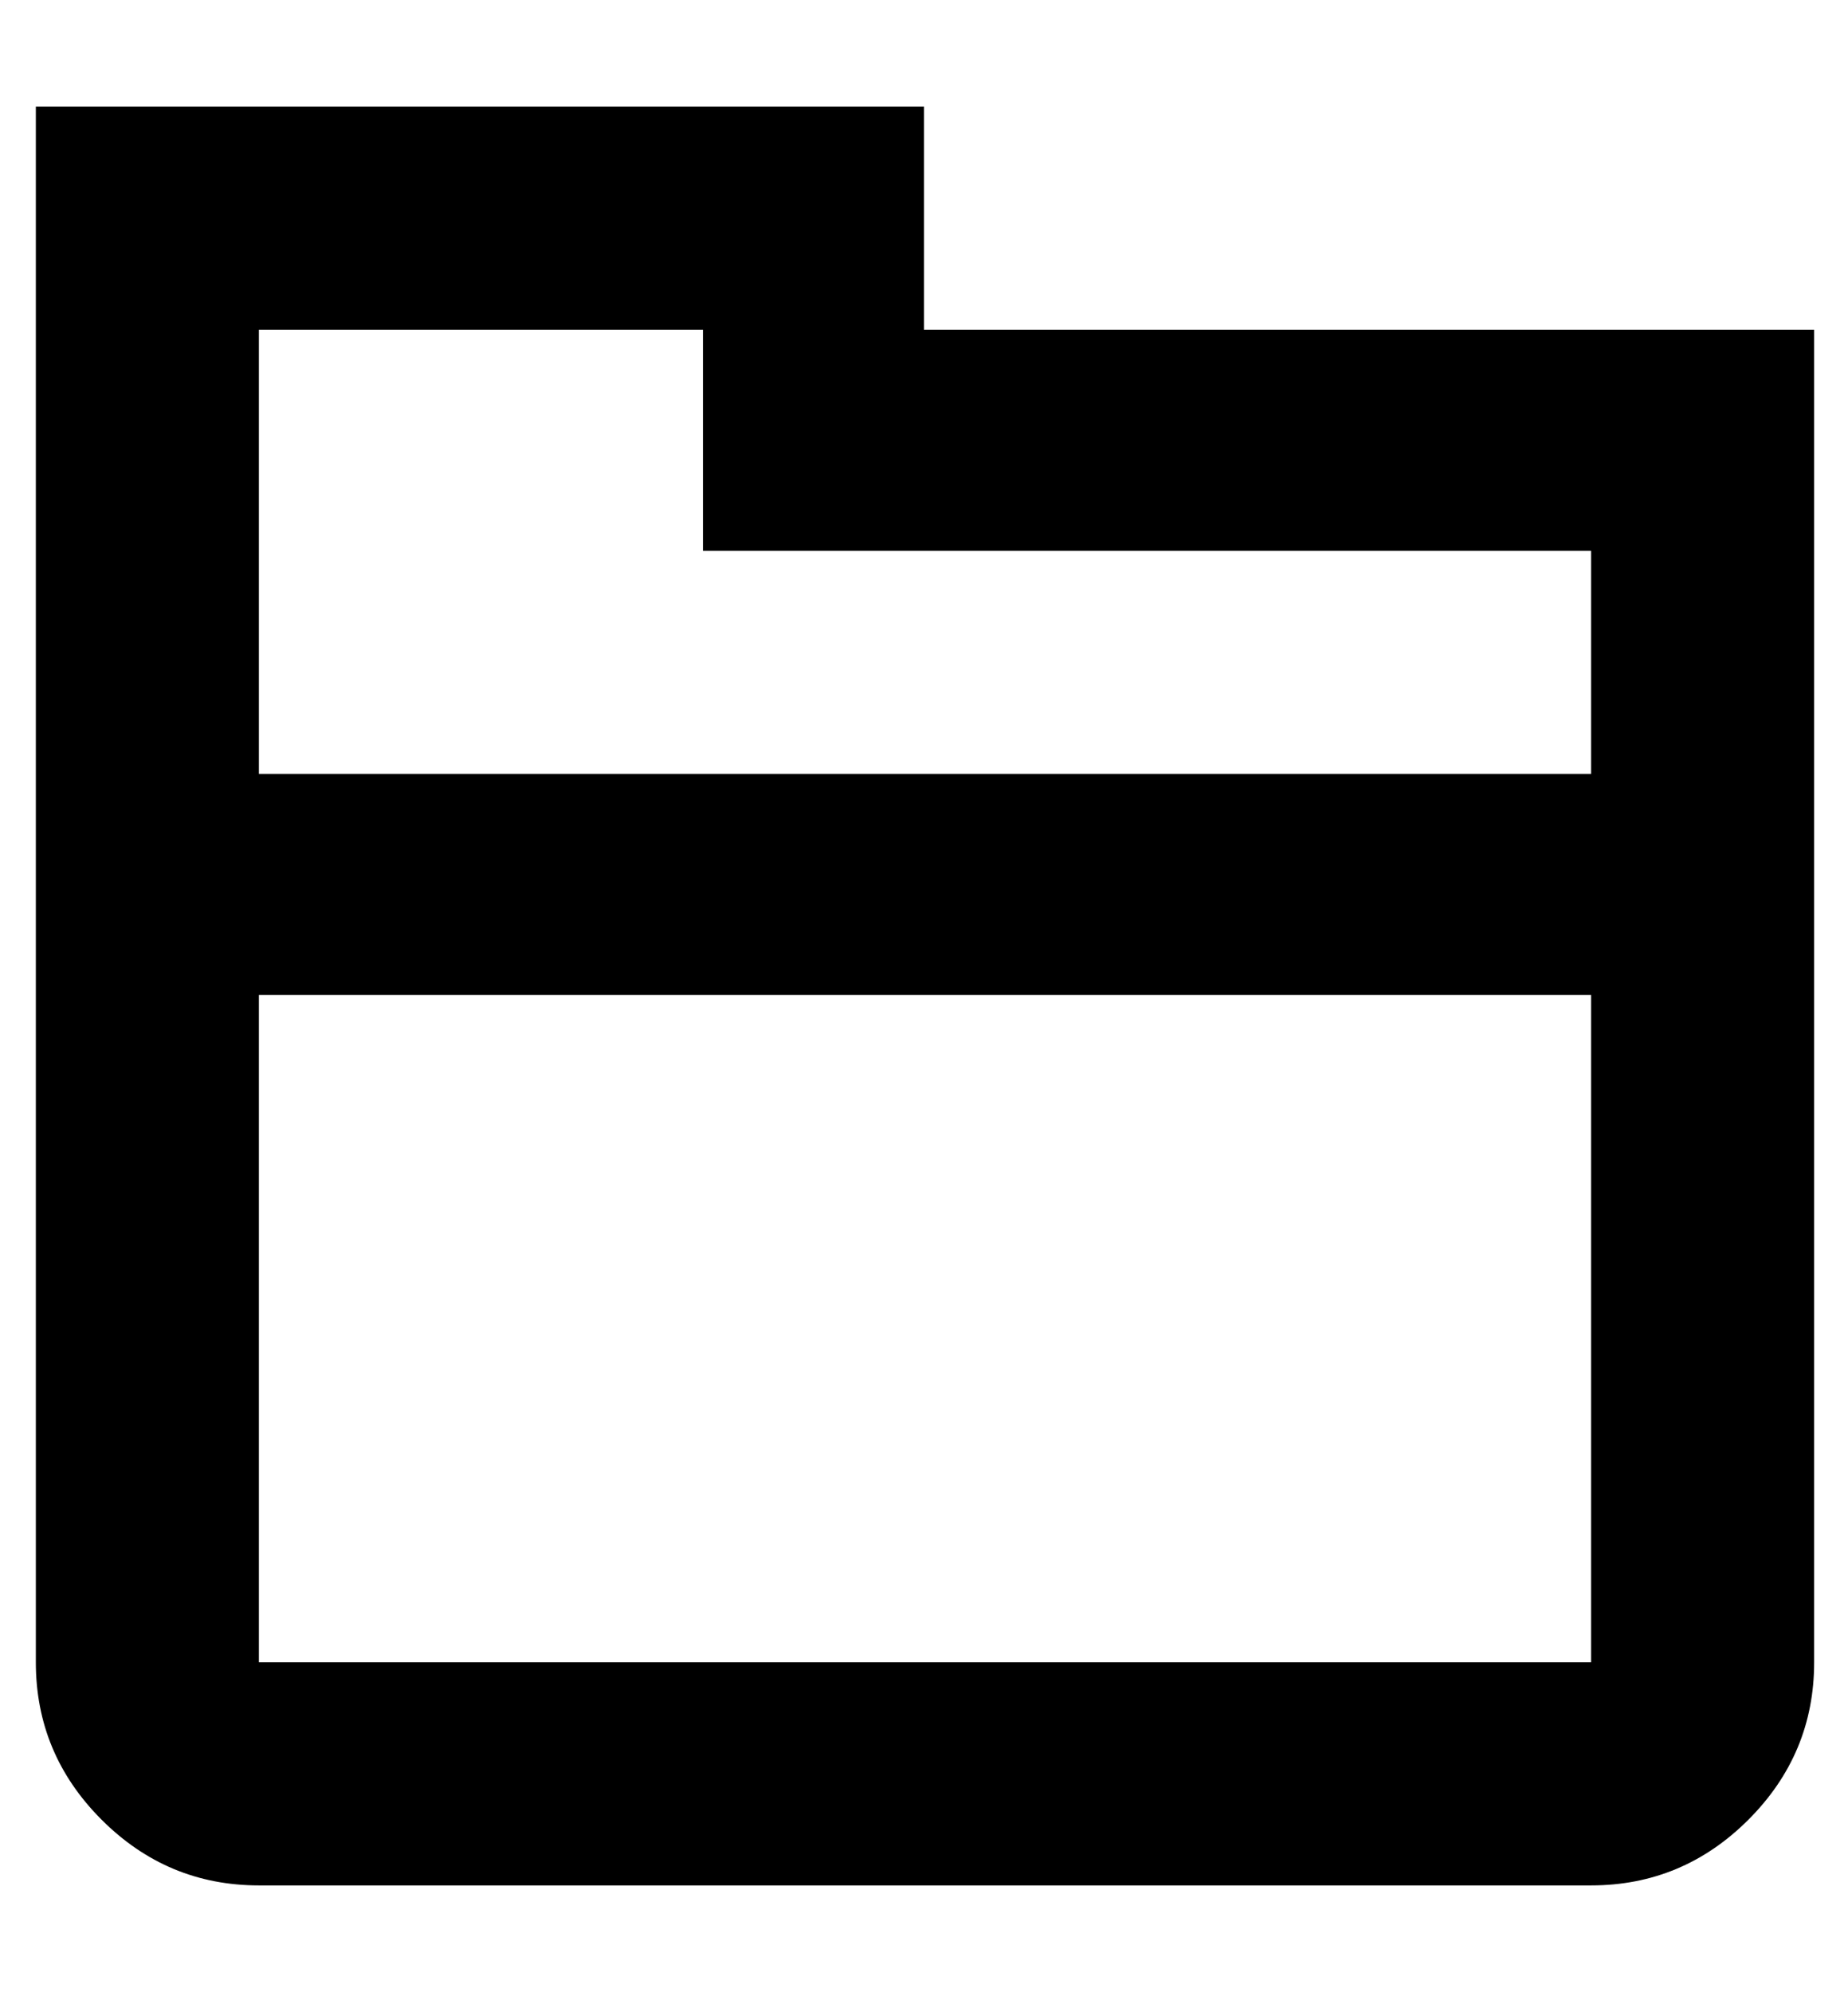 <svg height="1000" width="928" xmlns="http://www.w3.org/2000/svg"><path d="M464 165.5l447 0l0 669q0 46 -33 79t-79 33l-669 0q-46 0 -79 -33t-33 -79l0 -781l446 0l0 112zm-334 0l0 223l669 0l0 -112l-446 0l0 -111l-223 0zm669 669l0 -335l-669 0l0 335l669 0z"/></svg>